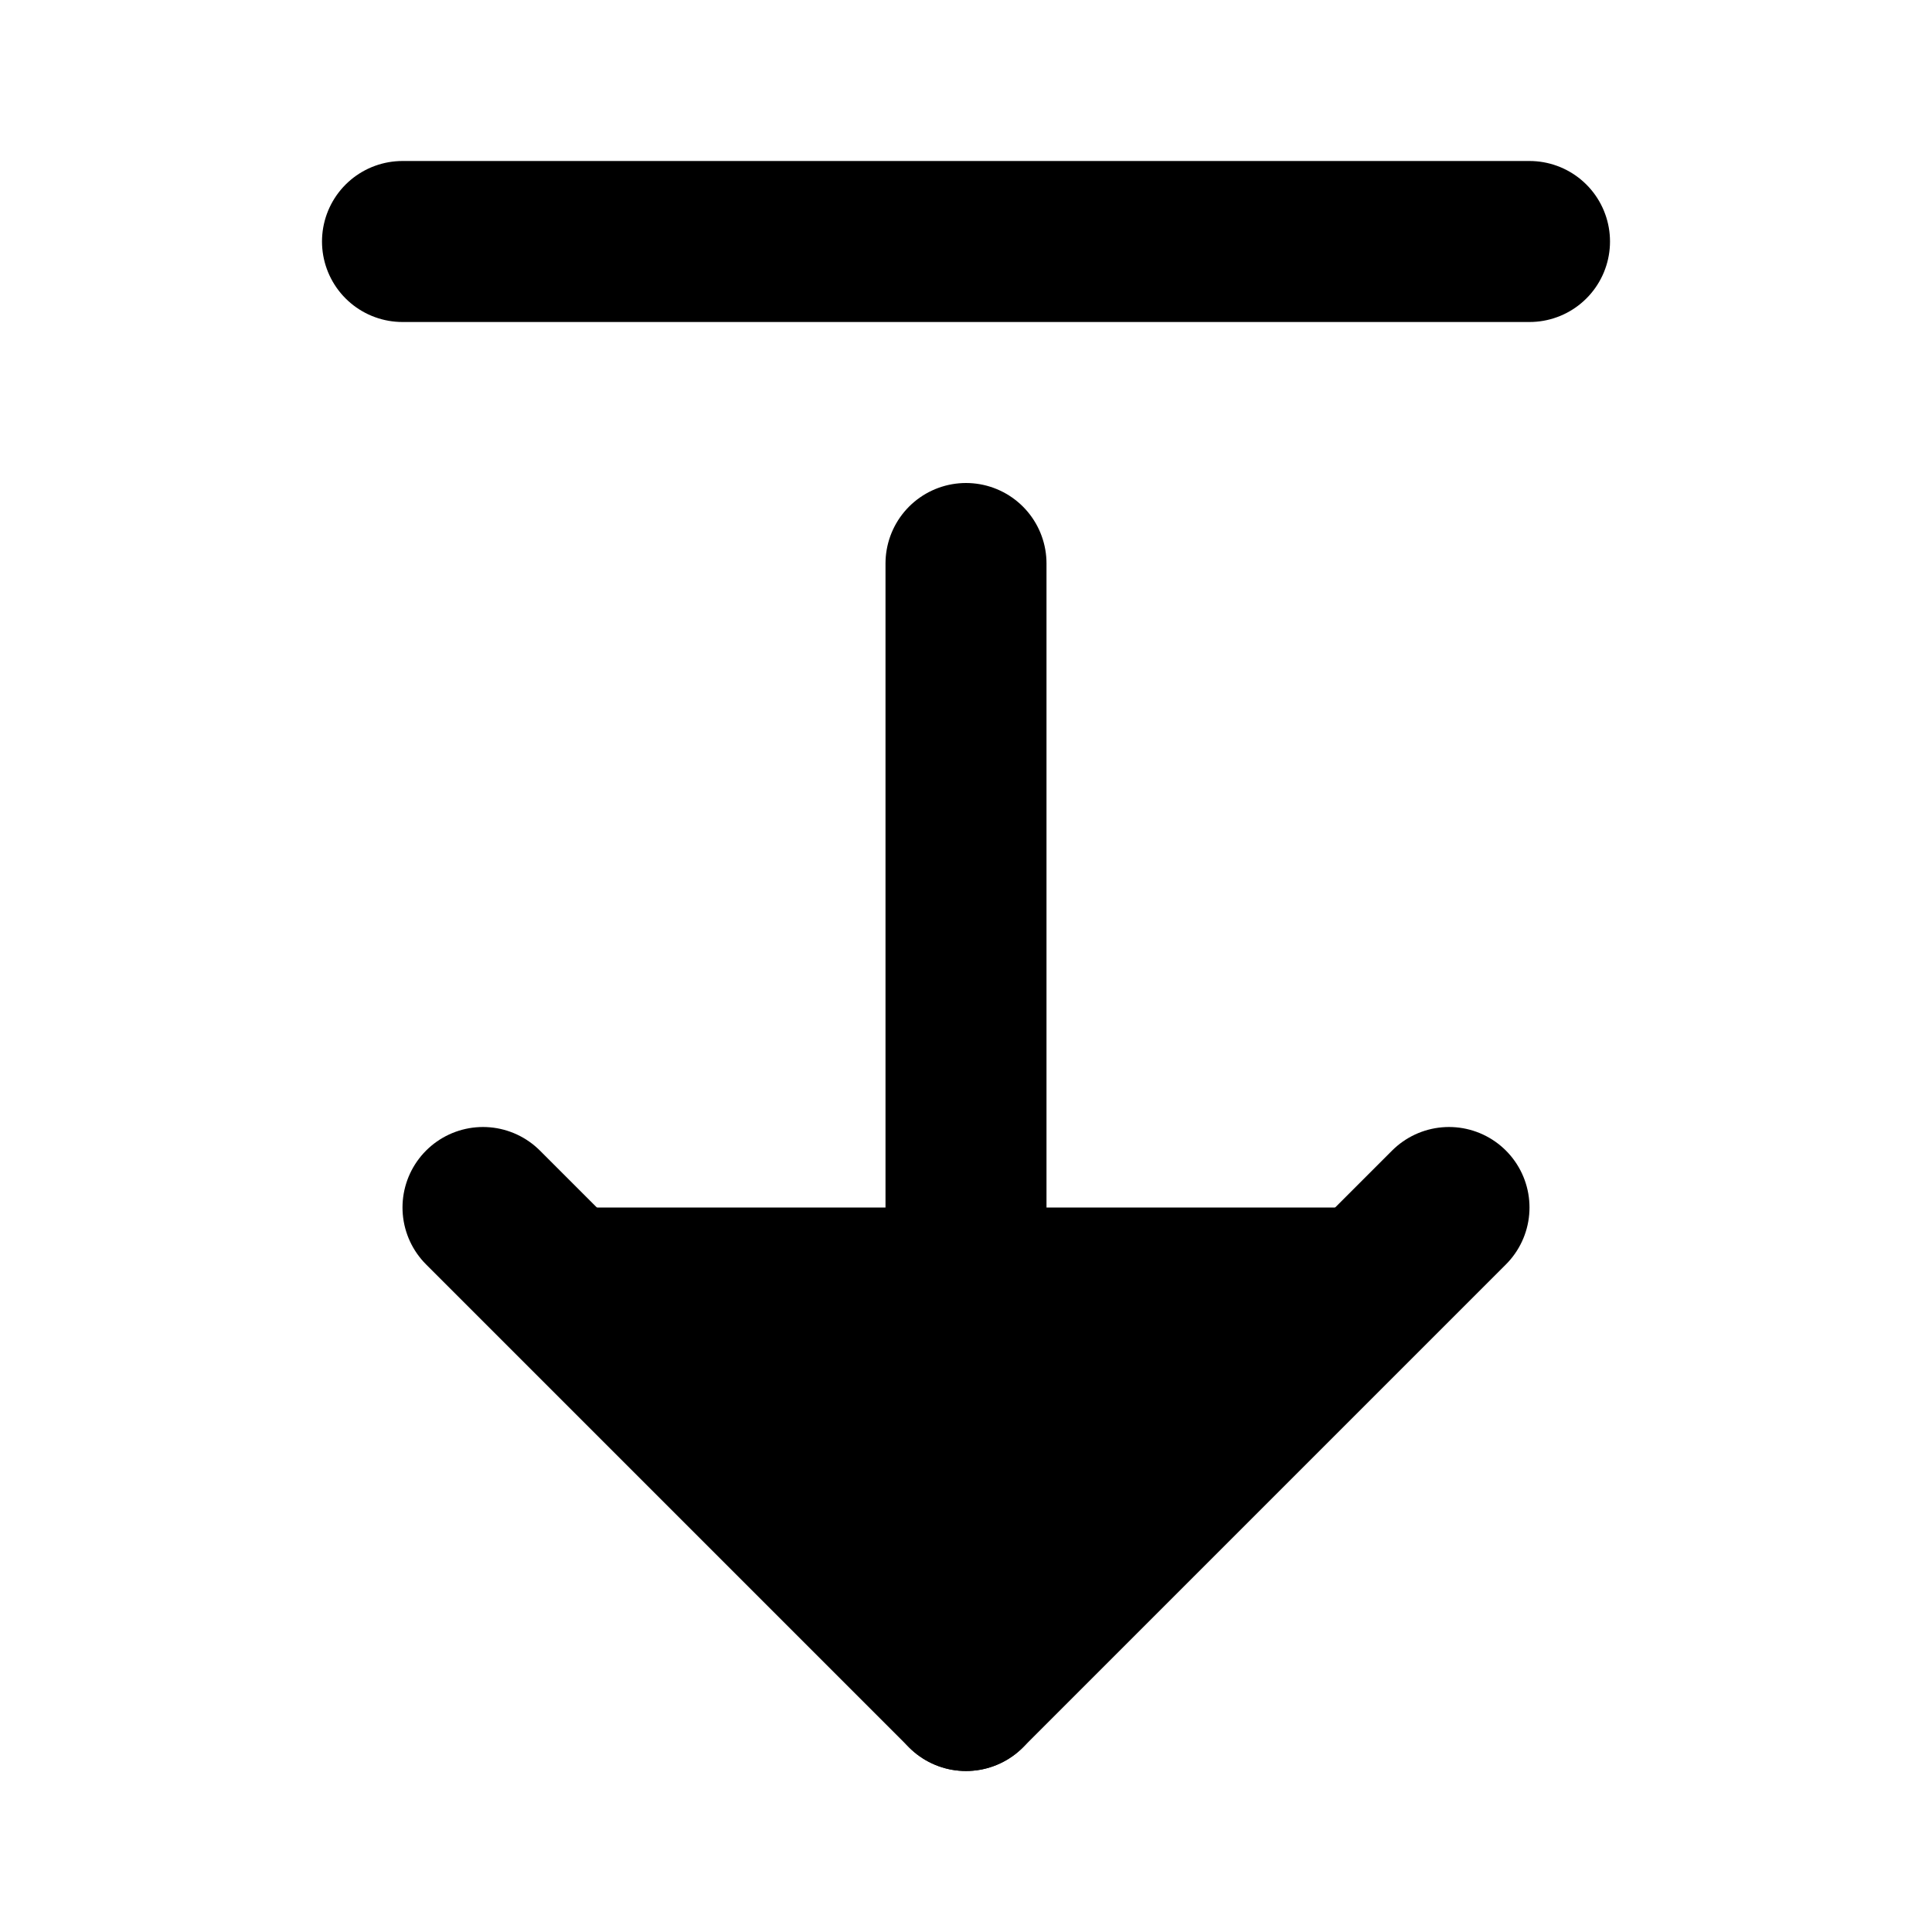 <svg xmlns="http://www.w3.org/2000/svg" width="1.5em" height="1.5em">
    <g id="tuiIconArrowDownFromLineLarge" xmlns="http://www.w3.org/2000/svg">
        <svg x="50%" y="50%" width="1.5em" height="1.5em" overflow="visible" viewBox="0 0 24 24">
            <svg x="-12" y="-12">
                <svg
                    xmlns="http://www.w3.org/2000/svg"
                    width="24"
                    height="24"
                    viewBox="0 0 24 24"
                    stroke="currentColor"
                    stroke-width="2"
                    stroke-linecap="round"
                    stroke-linejoin="round"
                >
                    <path vector-effect="non-scaling-stroke" d="M19 3H5" />
                    <path vector-effect="non-scaling-stroke" d="M12 21V7" />
                    <path vector-effect="non-scaling-stroke" d="m6 15 6 6 6-6" />
                </svg>
            </svg>
        </svg>
    </g>
</svg>
